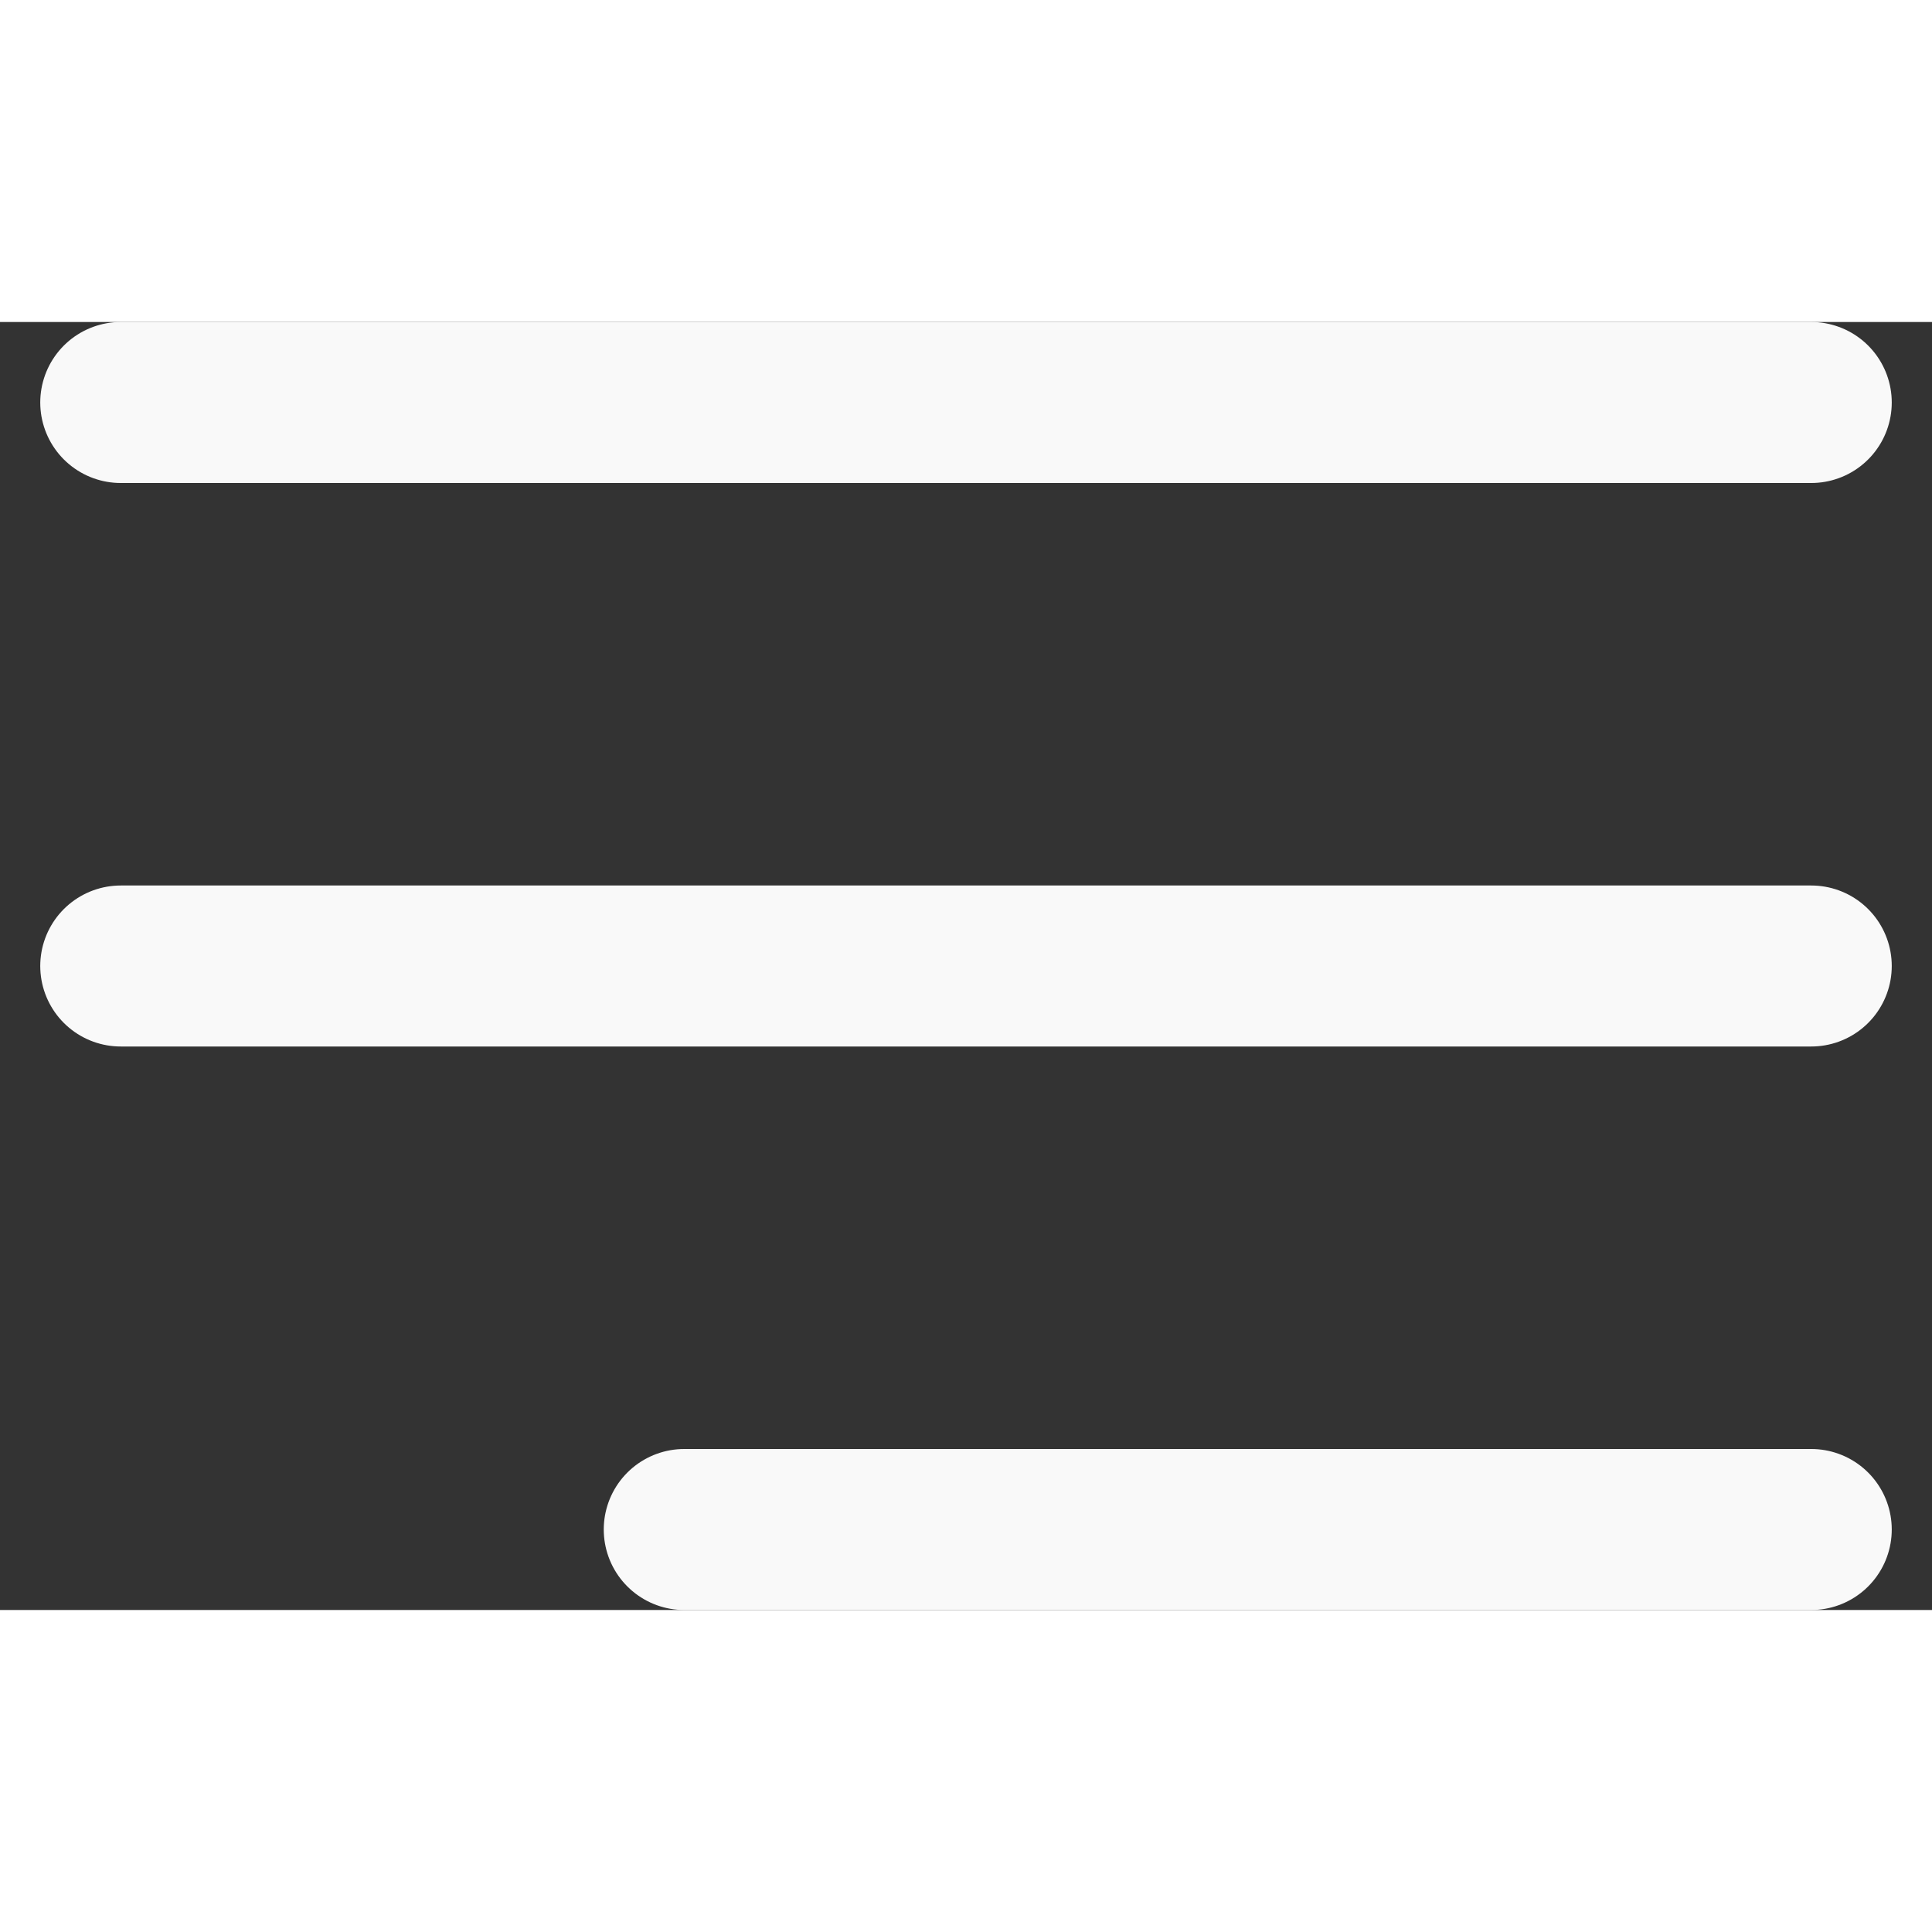 <svg width="28" height="28" viewBox="0 0 24 16" fill="none" xmlns="http://www.w3.org/2000/svg">
<rect x="0" y="0" width="24" height="16" fill="#333333" stroke="none"/>
<path d="M1.5 8H22.5M1.5 1H22.5M8.5 15H22.5" stroke="#F9F9F9" stroke-width="2" stroke-linecap="round" stroke-linejoin="round"/>
</svg>
